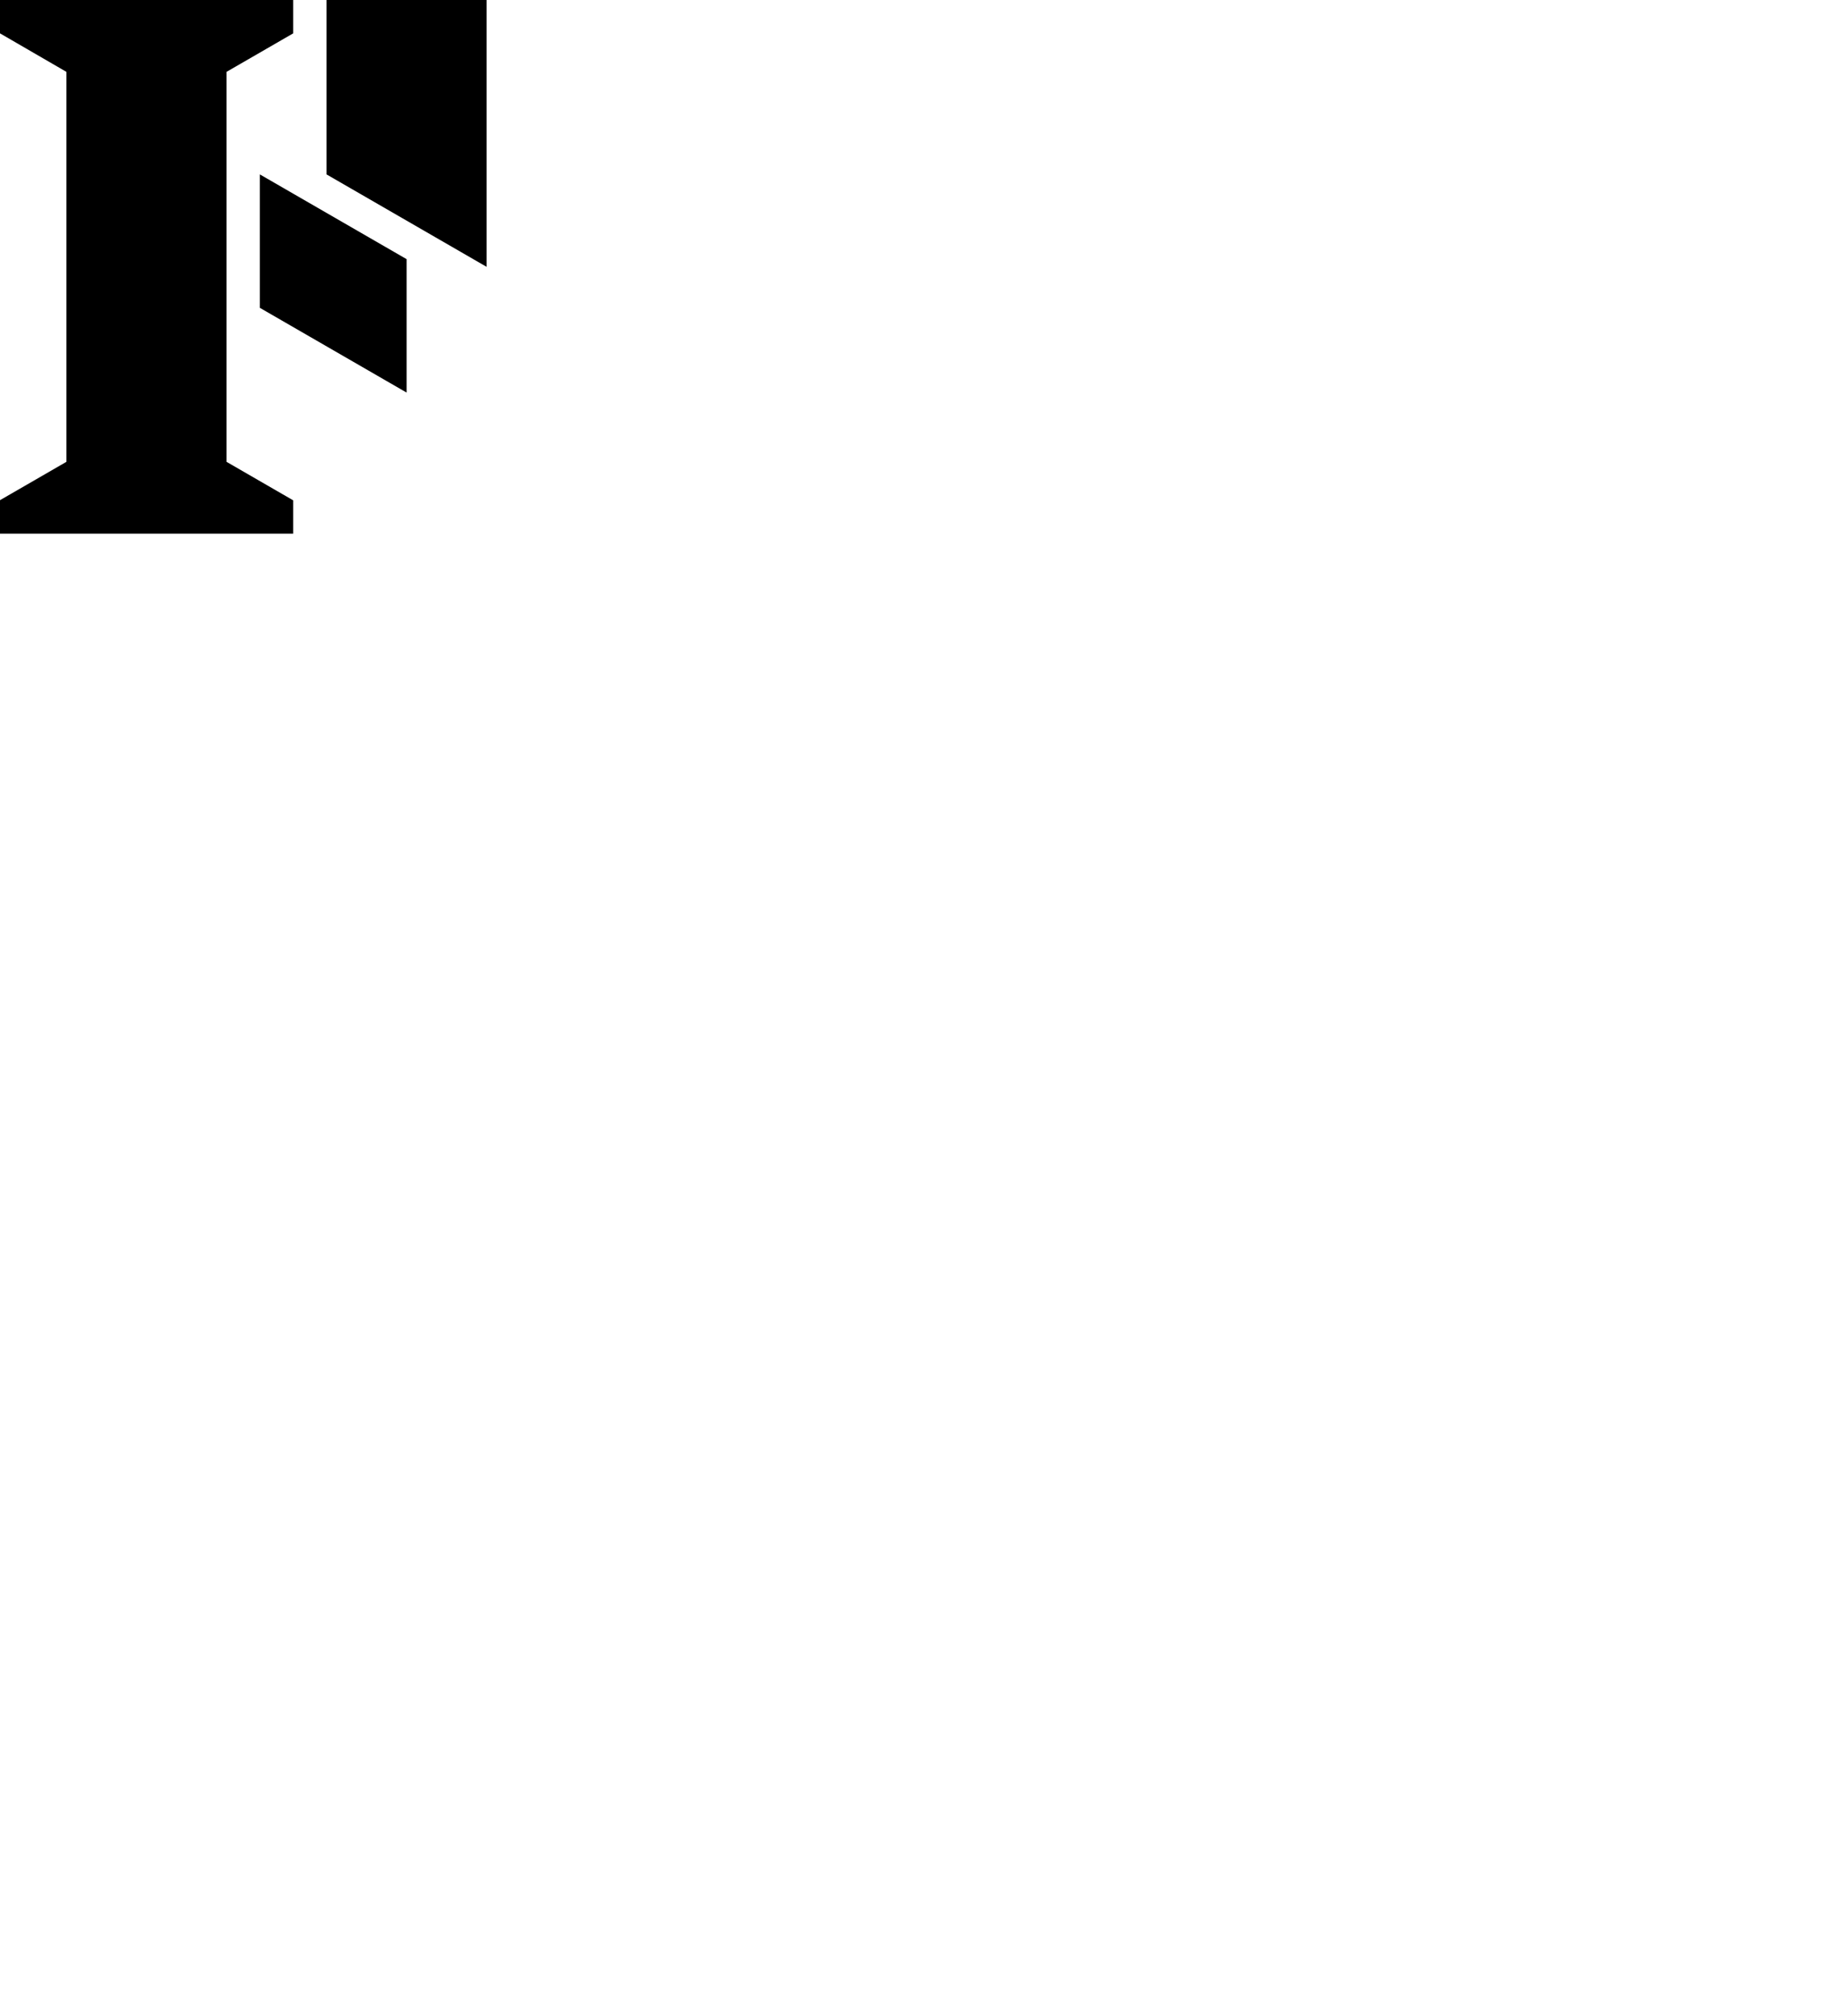 <svg fill="black" viewBox="0 0 383.25 420">
    <path d="M 0,0 V 6.95 L 13.844,14.975 v 81.247 l -13.899,8.025 v 6.95 H 13.844 47.203 61.102 v -6.95 L 47.203,96.221 V 14.975 L 61.102,6.95 V 0 H 47.203 13.844 Z M 68.052,0 V 36.338 L 101.411,55.598 V 0 Z m -13.899,36.338 v 27.799 l 30.579,17.655 v -27.799 z" />
</svg>